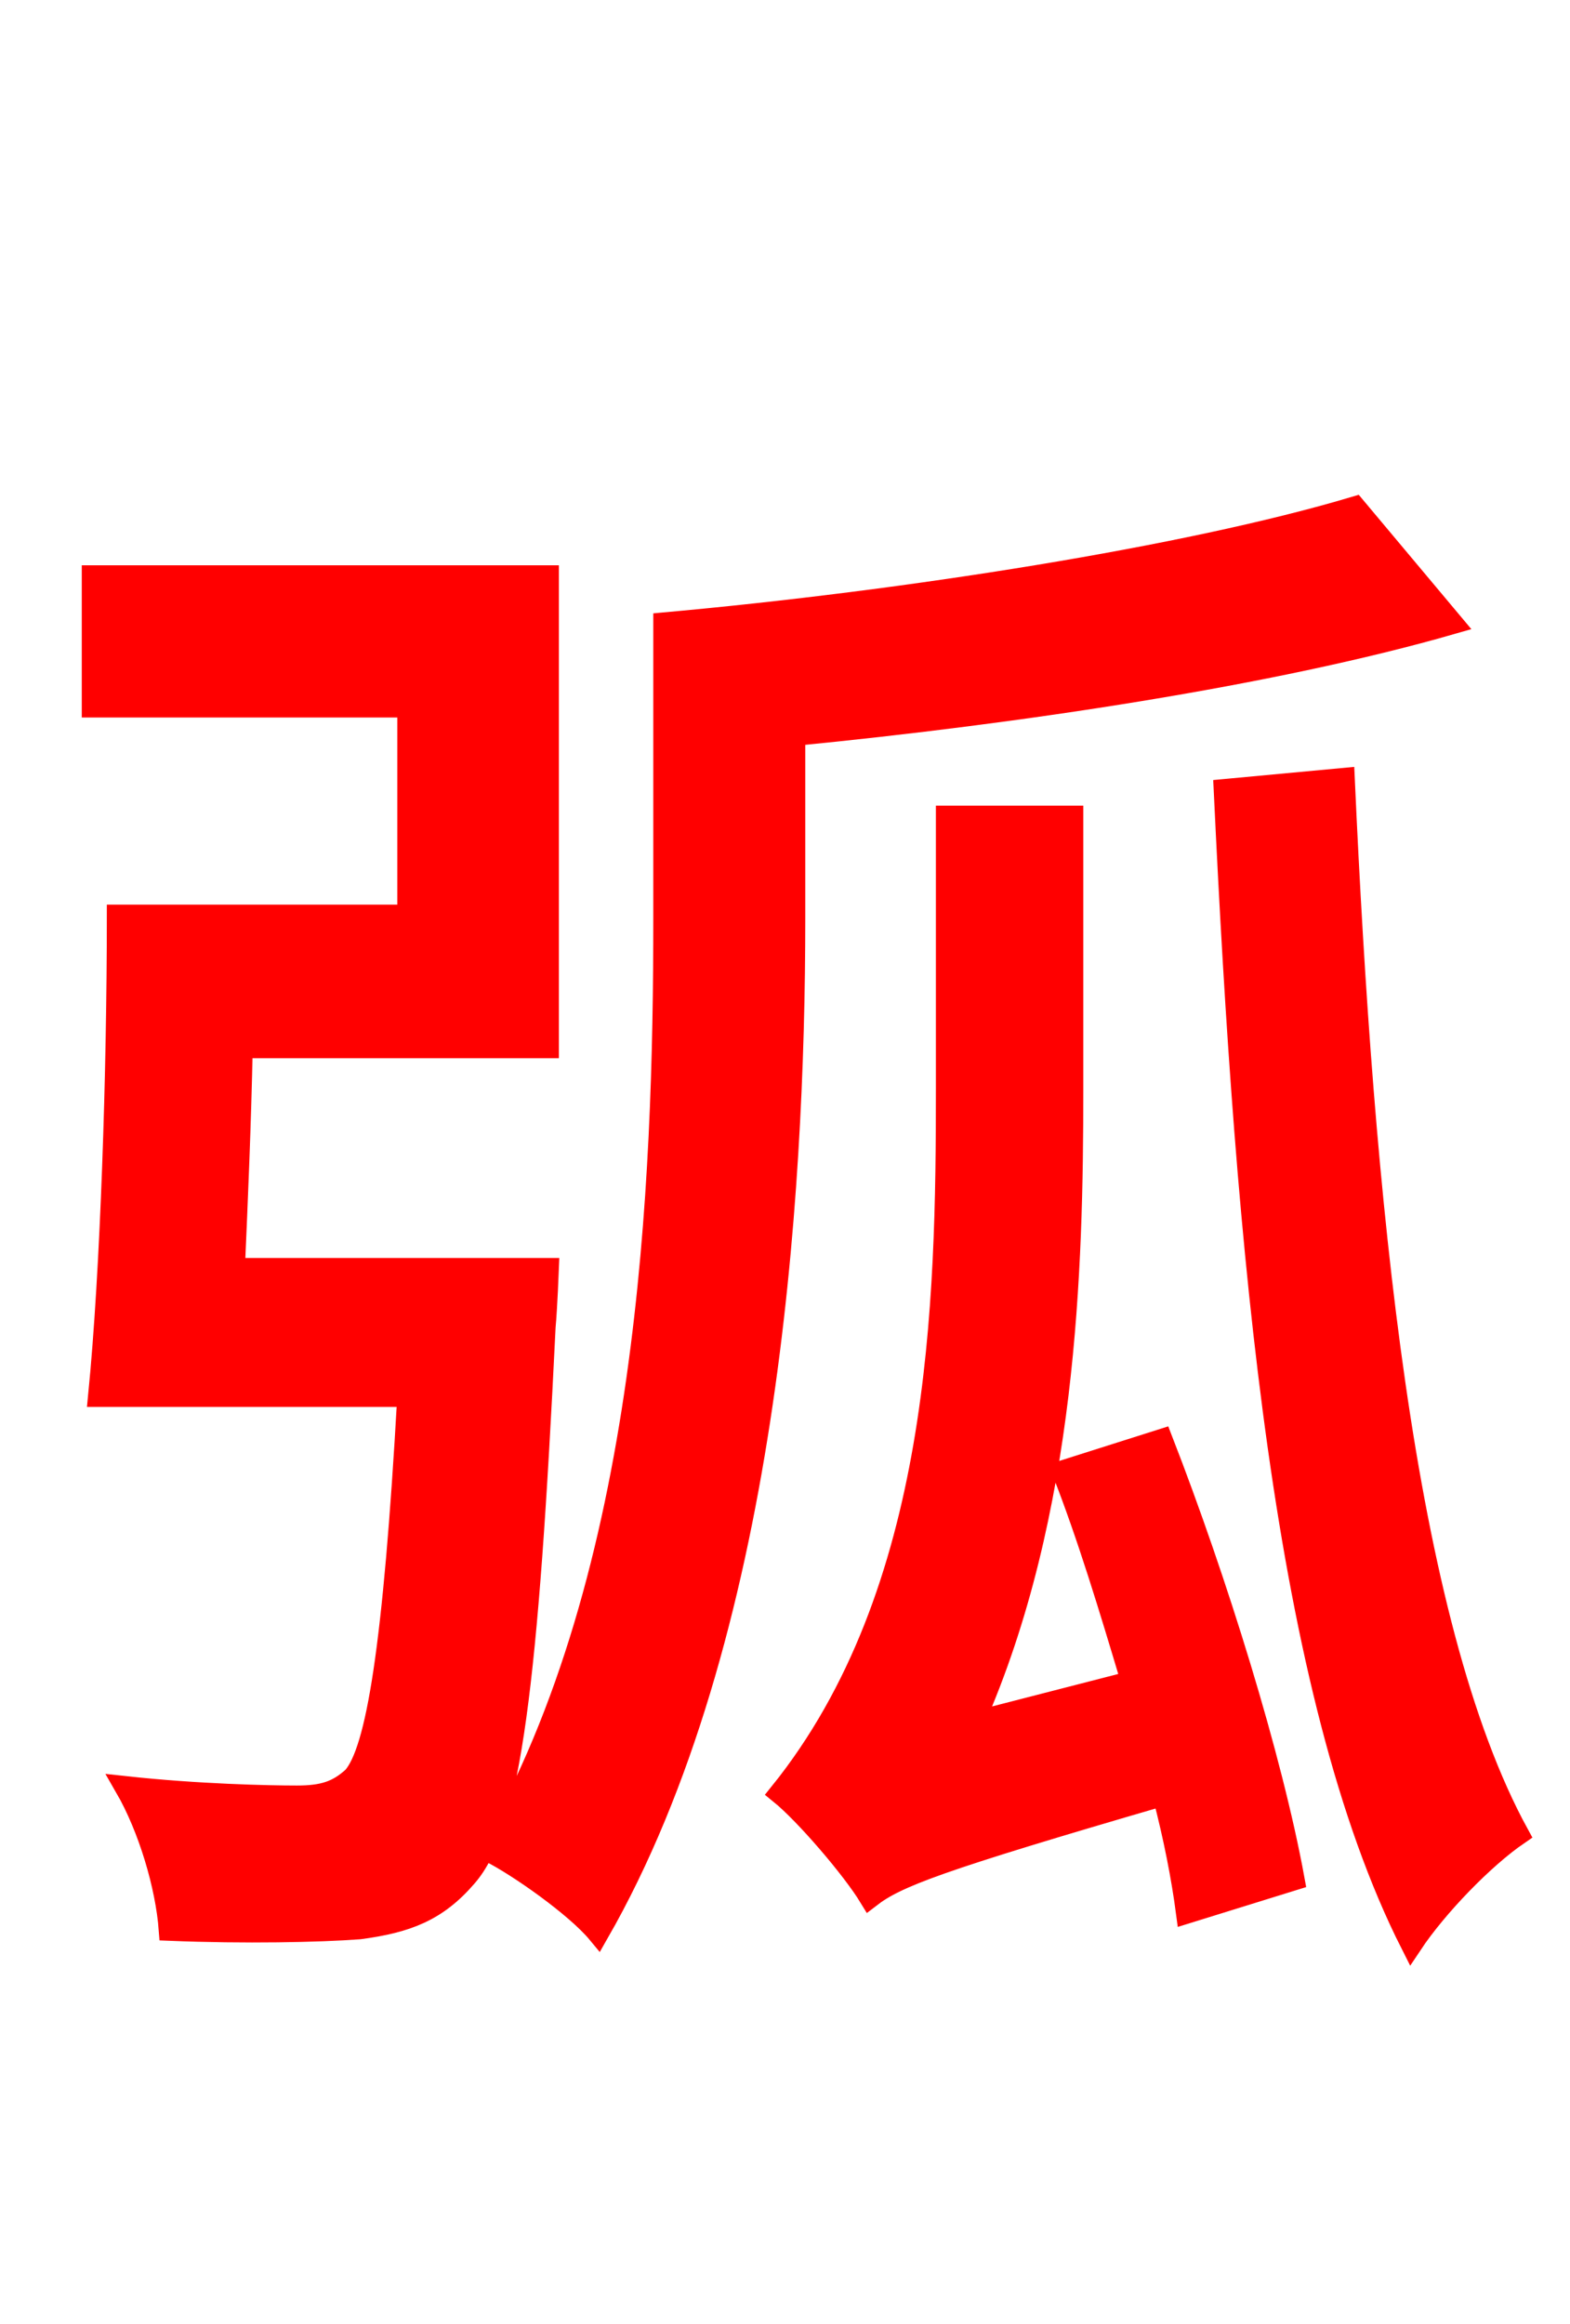 <svg xmlns="http://www.w3.org/2000/svg" xmlns:xlink="http://www.w3.org/1999/xlink" width="72" height="106.56"><path fill="red" stroke="red" d="M10.73 58.18C10.87 55.01 11.02 51.48 11.09 48.02L25.13 48.02L25.13 26.42L4.25 26.42L4.25 32.40L18.72 32.40L18.72 41.98L5.40 41.98C5.40 49.10 5.11 58.25 4.54 64.01L18.72 64.01C18.07 75.60 17.28 80.28 16.20 81.50C15.48 82.15 14.83 82.37 13.61 82.37C12.31 82.37 9.07 82.30 5.76 81.94C6.84 83.81 7.63 86.47 7.78 88.49C11.23 88.63 14.62 88.56 16.49 88.42C18.65 88.13 20.02 87.62 21.38 86.04C23.40 83.74 24.19 77.18 24.98 60.84C25.06 59.98 25.13 58.18 25.13 58.18ZM36.43 33.70C46.73 32.69 58.32 30.96 66.60 28.58L62.14 23.26C54.43 25.56 41.54 27.58 30.46 28.58L30.46 42.12C30.46 54.22 29.81 72.22 22.46 84.89C23.76 85.54 26.42 87.41 27.43 88.63C35.14 75.17 36.43 54.94 36.43 42.12ZM48.74 67.46C49.90 70.42 50.90 73.73 51.91 77.11L44.64 78.98C48.89 69.34 49.18 58.18 49.18 49.97L49.18 37.44L43.42 37.44L43.42 49.90C43.42 59.76 43.20 73.01 35.78 82.22C36.94 83.16 39.10 85.68 39.89 86.98C41.11 86.04 42.98 85.32 53.35 82.30C53.86 84.24 54.22 86.11 54.43 87.70L59.33 86.18C58.32 80.64 55.80 72.50 53.28 66.02ZM56.16 36.22C57.17 57.53 58.90 77.62 64.73 89.14C65.88 87.41 68.04 85.18 69.62 84.10C64.30 74.38 62.50 54.94 61.63 35.71Z"/></svg>
